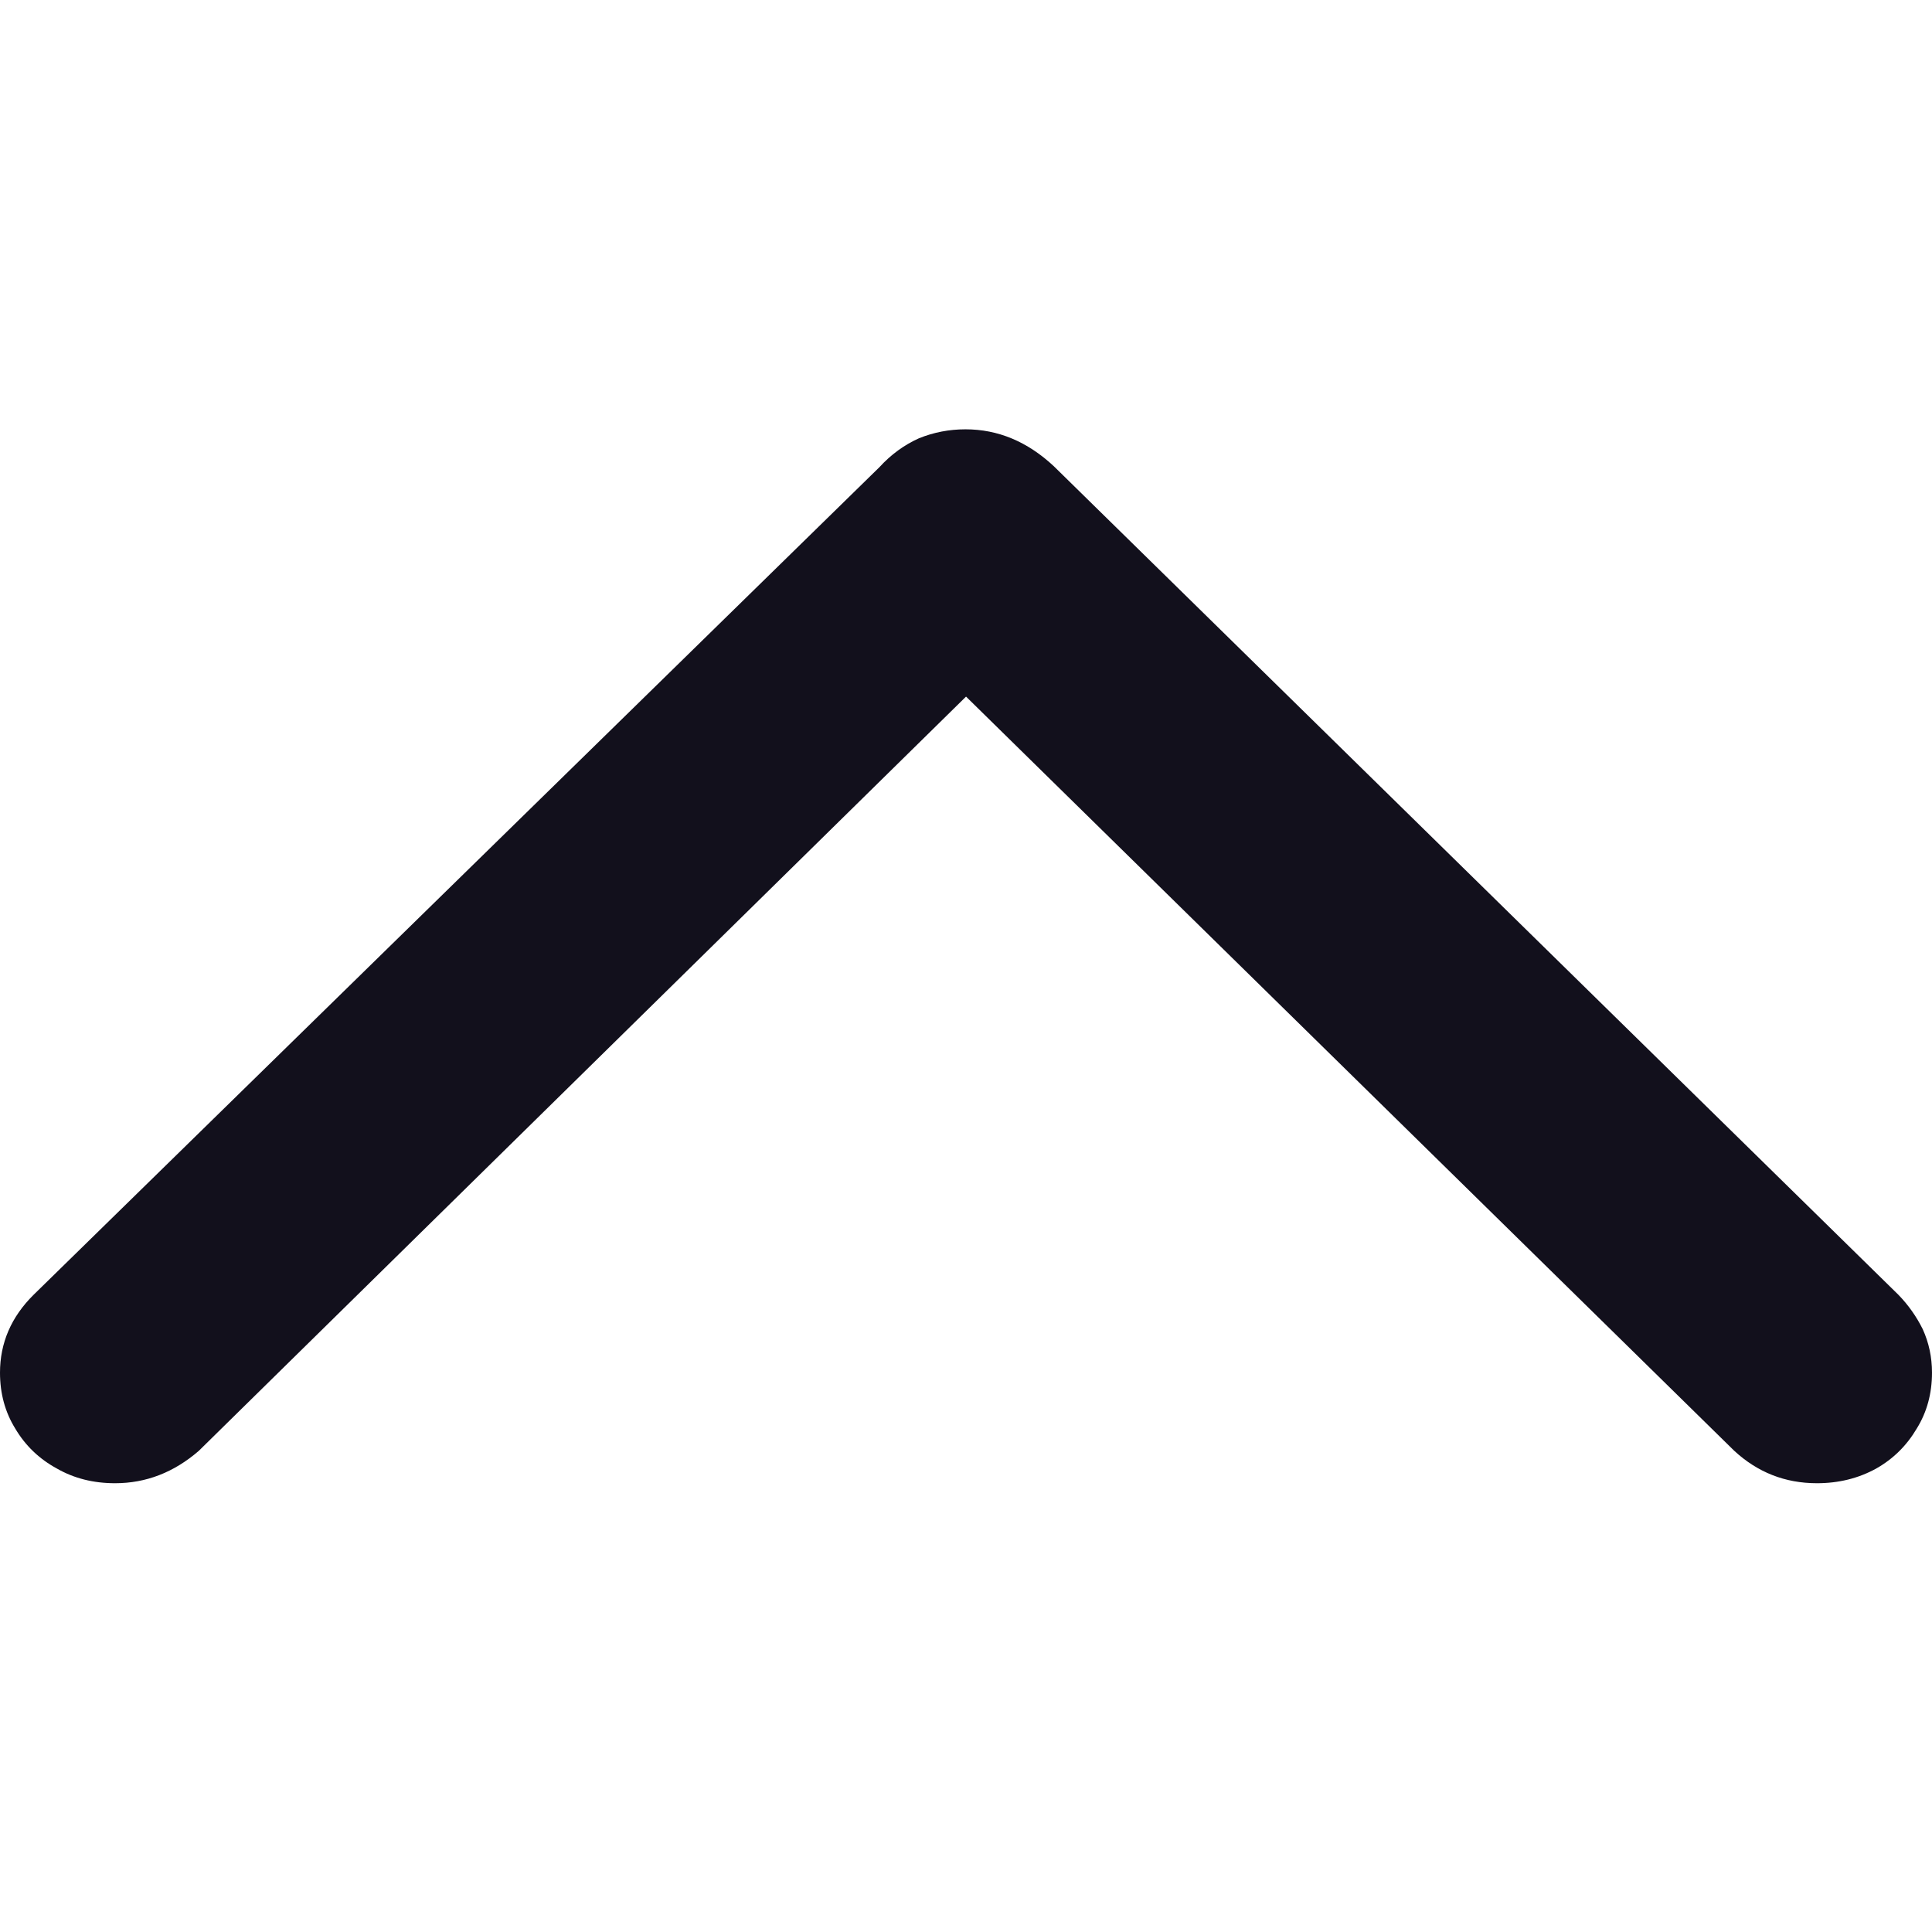 <svg width="14" height="14" viewBox="0 0 14 14" fill="none" xmlns="http://www.w3.org/2000/svg">
<path d="M6.996 3.111C7.232 3.111 7.445 3.2 7.636 3.378L13.756 9.382C13.829 9.457 13.888 9.541 13.933 9.632C13.977 9.729 14 9.834 14 9.947C14 10.098 13.963 10.233 13.89 10.351C13.817 10.475 13.719 10.572 13.595 10.642C13.466 10.713 13.323 10.748 13.166 10.748C12.935 10.748 12.736 10.669 12.567 10.513L6.591 4.646H7.409L1.441 10.513C1.261 10.669 1.059 10.748 0.834 10.748C0.677 10.748 0.537 10.713 0.413 10.642C0.284 10.572 0.183 10.475 0.11 10.351C0.037 10.233 1.3187e-08 10.098 0 9.947C-1.88386e-08 9.732 0.081 9.543 0.244 9.382L6.372 3.386C6.456 3.294 6.552 3.224 6.659 3.176C6.765 3.133 6.878 3.111 6.996 3.111Z" fill="#12101C"/>
</svg>
